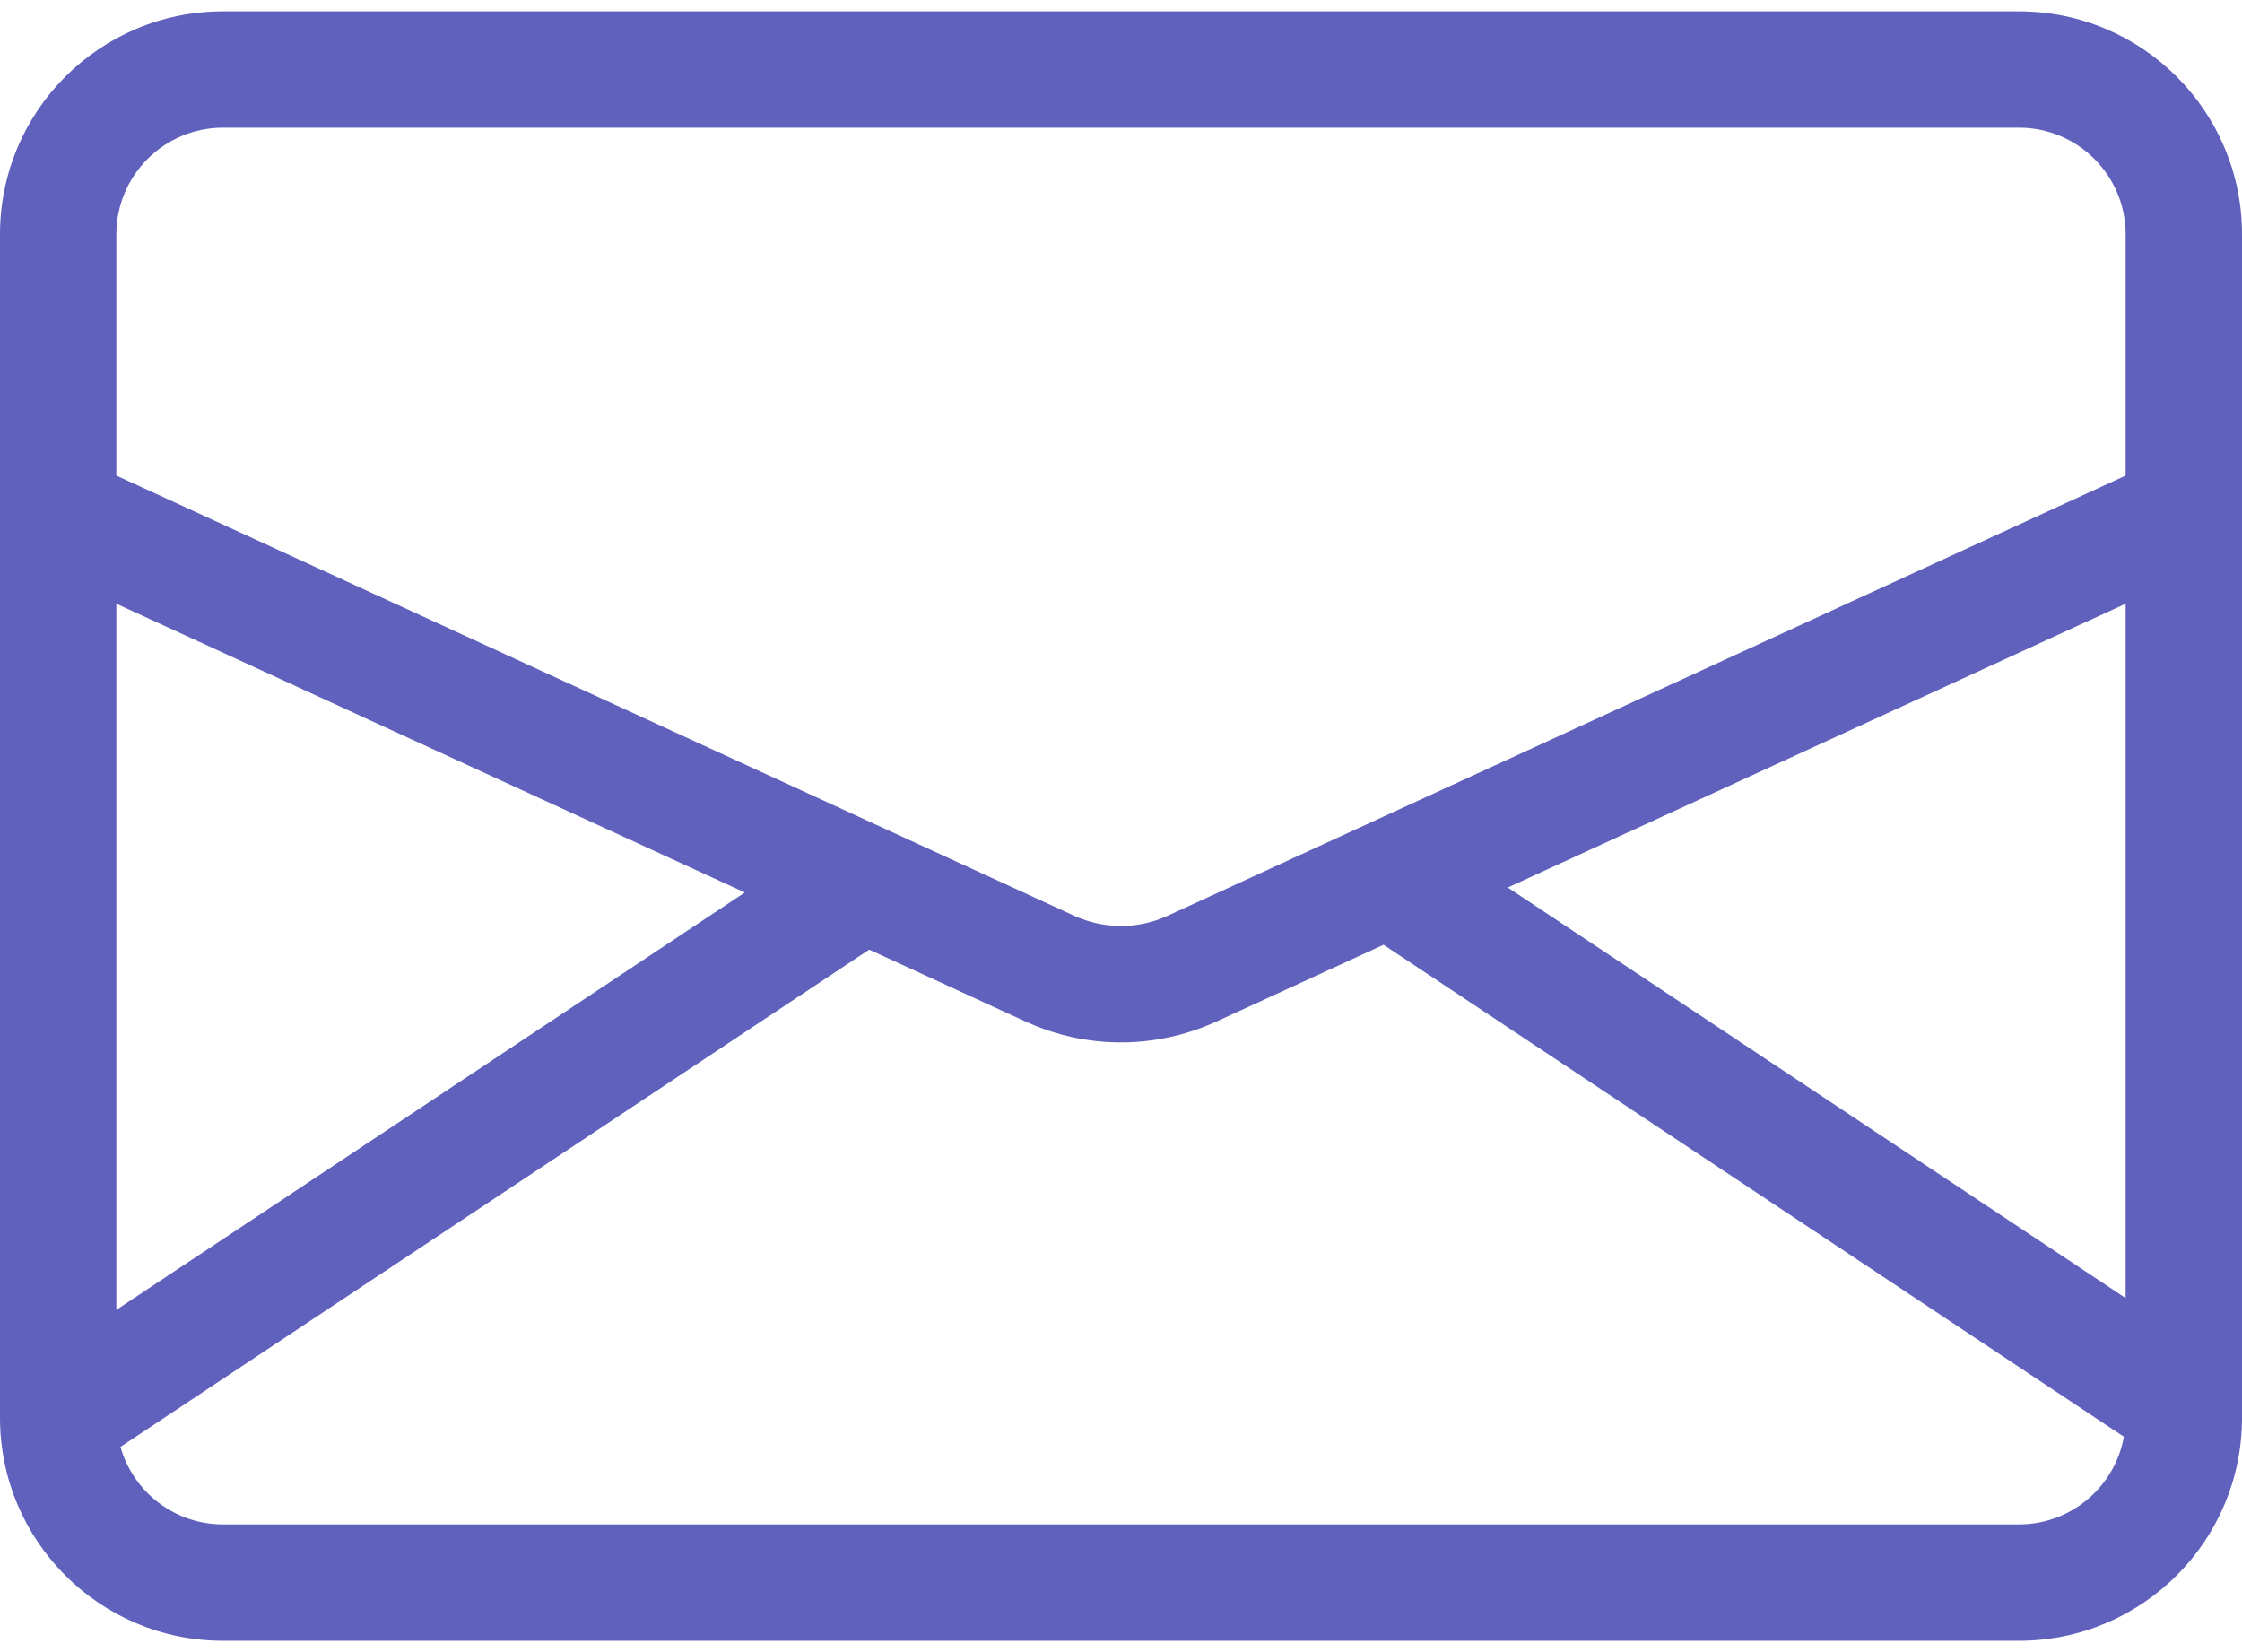 <svg width="19" height="14" viewBox="0 0 19 14" fill="none" xmlns="http://www.w3.org/2000/svg">
<path fill-rule="evenodd" clip-rule="evenodd" d="M0.986 1.986C0.986 1.487 1.391 1.082 1.89 1.082H17.109C17.609 1.082 18.014 1.487 18.014 1.986V4.03L9.894 7.761C9.643 7.876 9.356 7.875 9.105 7.761L0.986 4.03V1.986ZM0.986 5.116V11.1L6.312 7.563L0.986 5.116ZM1.89 12.918C1.477 12.918 1.128 12.64 1.021 12.261L7.366 8.047L8.694 8.658L8.695 8.658C9.206 8.892 9.793 8.892 10.305 8.658L10.306 8.658L11.725 8.006L17.999 12.175C17.923 12.597 17.554 12.918 17.109 12.918H1.89ZM18.014 11V5.116L12.778 7.521L18.014 11ZM1.89 0.096C0.846 0.096 0 0.942 0 1.986V12.014C0 13.058 0.846 13.904 1.89 13.904H17.109C18.154 13.904 19 13.058 19 12.014V1.986C19 0.942 18.154 0.096 17.109 0.096H1.89Z" fill="#5F61BD"/>
</svg>
